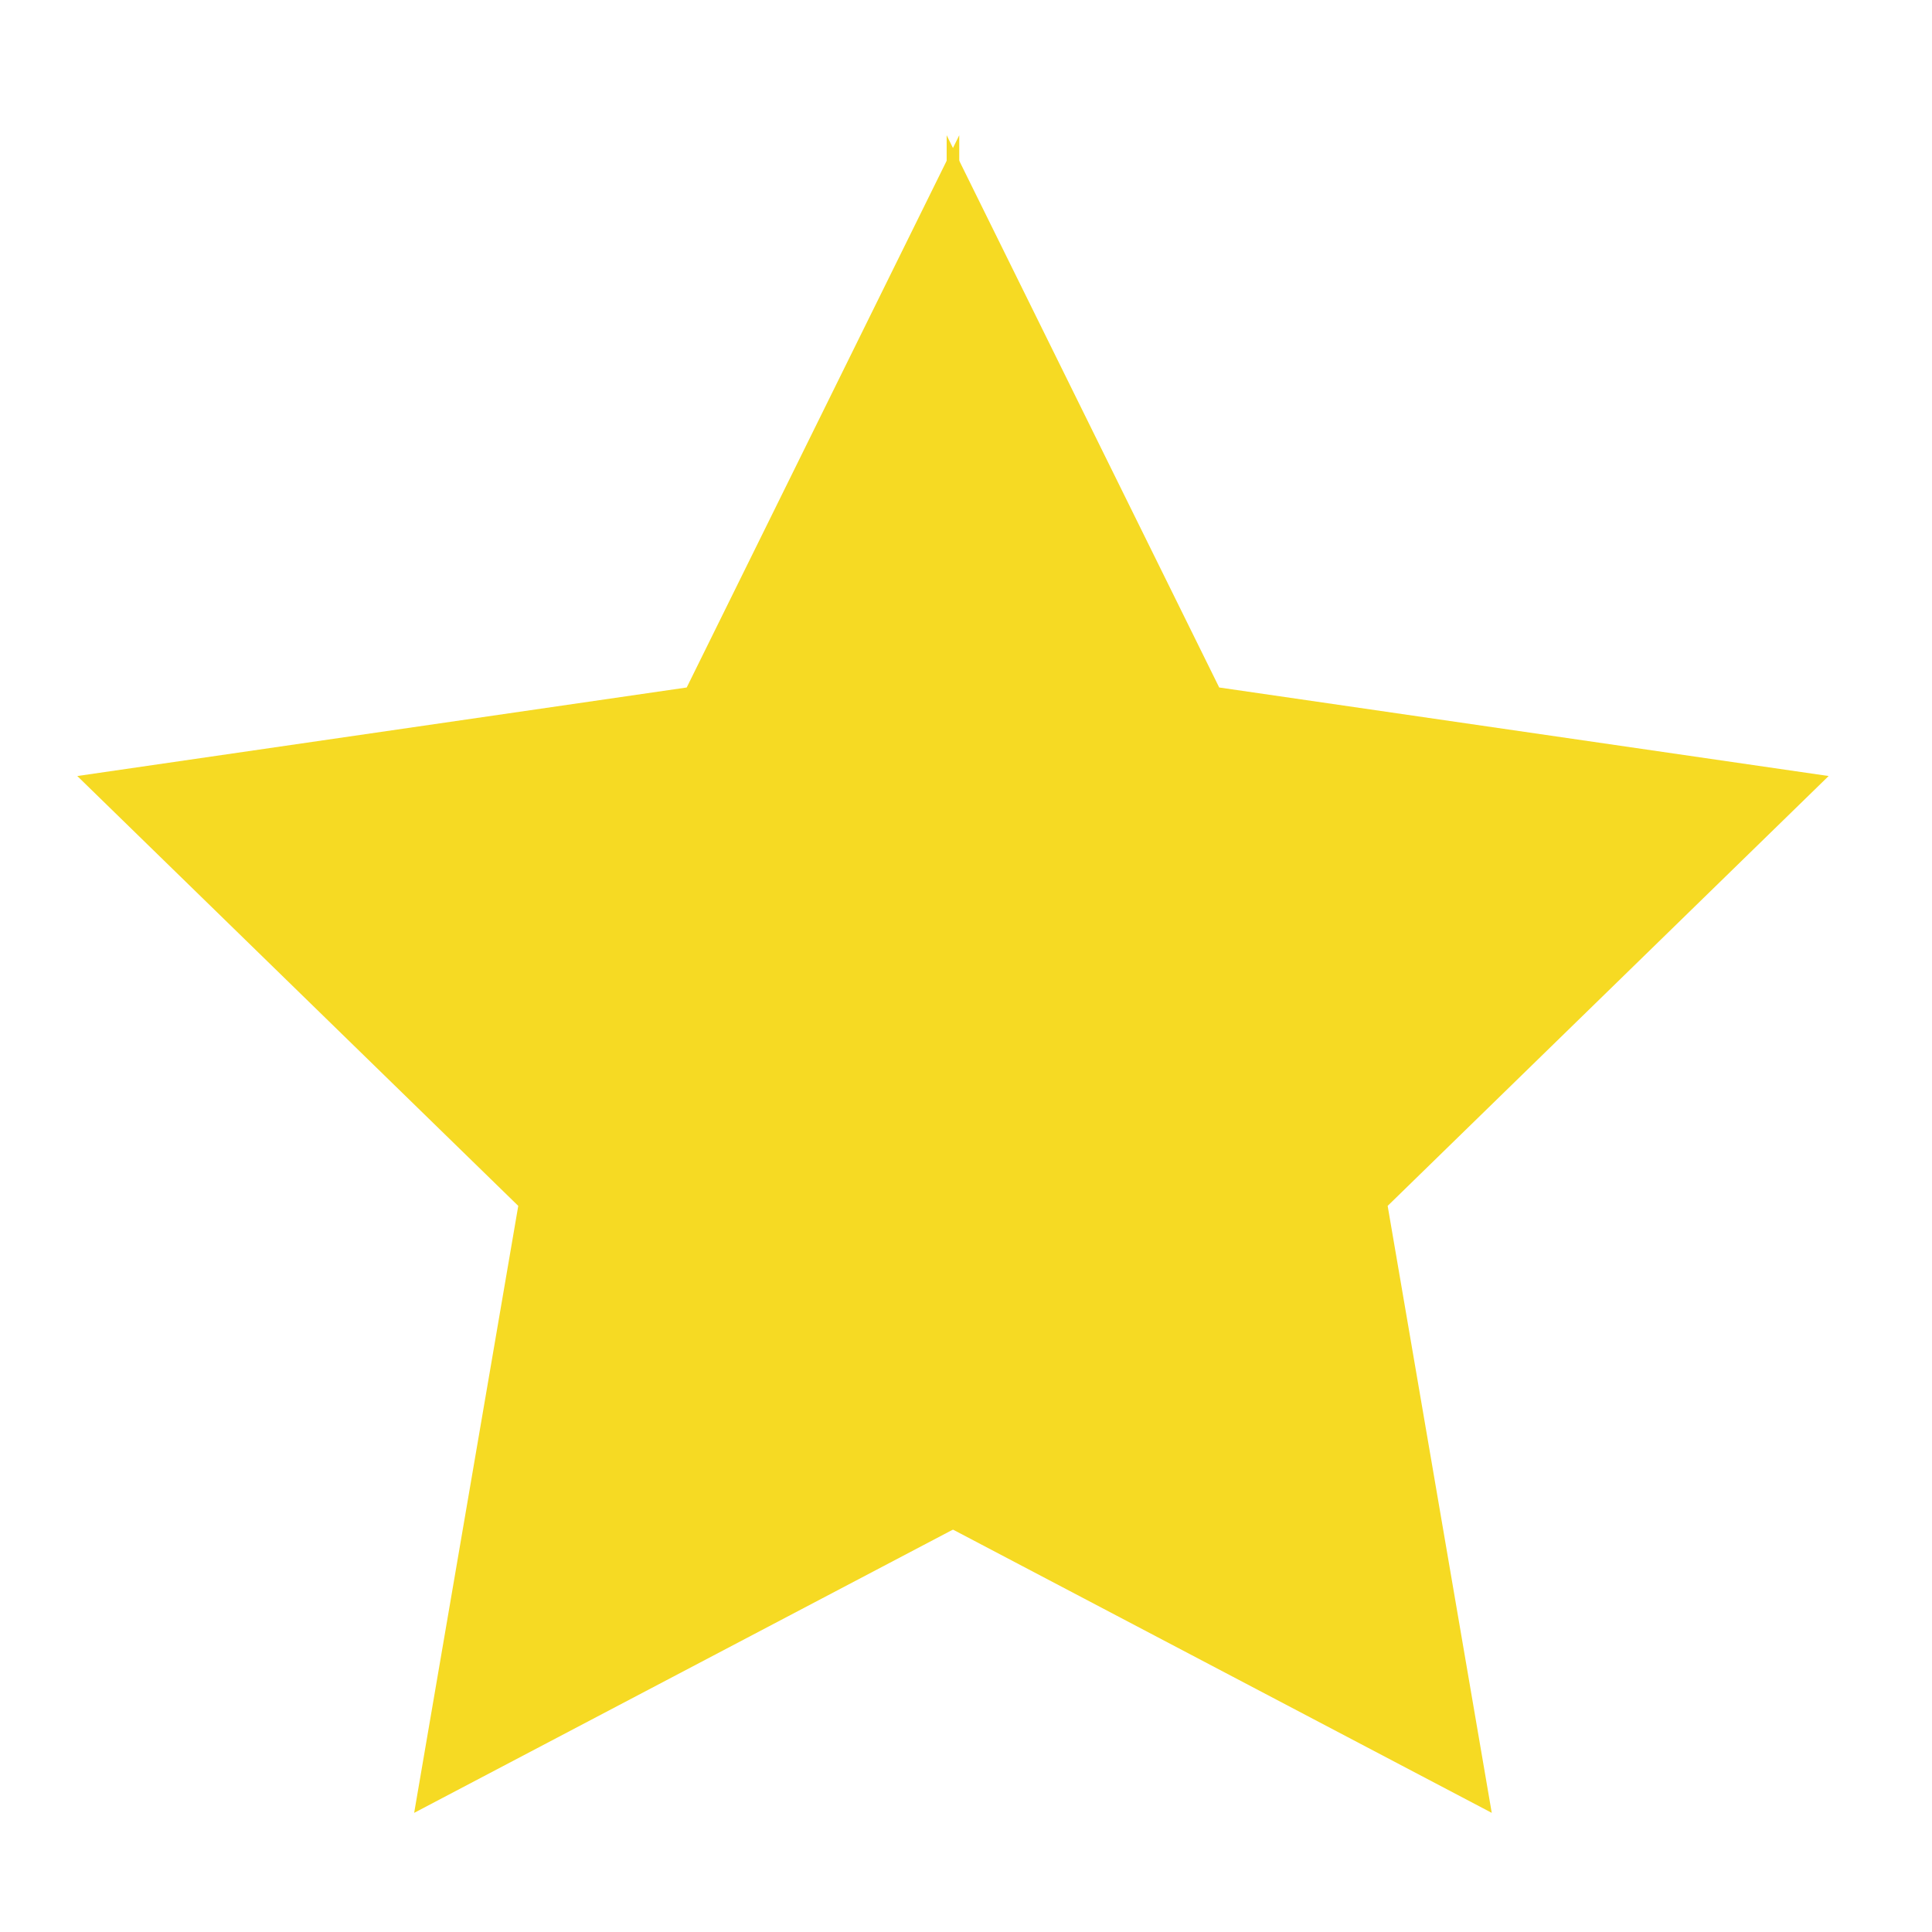 <?xml version="1.0" encoding="UTF-8"?>
<svg width="100px" height="100px" viewBox="0 0 100 100" version="1.1" xmlns="http://www.w3.org/2000/svg" xmlns:xlink="http://www.w3.org/1999/xlink" xmlns:sketch="http://www.bohemiancoding.com/sketch/ns">
    <!-- Generator: Sketch 3.4.2 (15855) - http://www.bohemiancoding.com/sketch -->
    <title>Artboard 2</title>
    <desc>Created with Sketch.</desc>
    <defs>
        <style>
            #half, #one {
                box-shadow: 0px 6px 10px 0px rgba(0,0,0, .14), 0px 1px 18px 0px rgba(0,0,0, .12), 0px 3px 5px 0px rgba(0,0,0, .20);
            }
        </style>
    </defs>
    <g id="Page-1" stroke="none" stroke-width="1" fill="none" fill-rule="evenodd" sketch:type="MSPage">
        <g id="Artboard-2" sketch:type="MSArtboardGroup" fill="#F6DA23">
            <polygon id="half" sketch:type="MSShapeGroup" points="49.651 79 21.437 93.833 26.825 62.416 4 40.167 35.544 35.584 49.651 7 "></polygon>
            <polygon id="one" sketch:type="MSShapeGroup" transform="translate(71.825, 50.416) scale(-1, 1) translate(-71.825, -50.416) " points="94.651 79 66.437 93.833 71.825 62.416 49 40.167 80.544 35.584 94.651 7 "></polygon>
        </g>
    </g>
</svg>